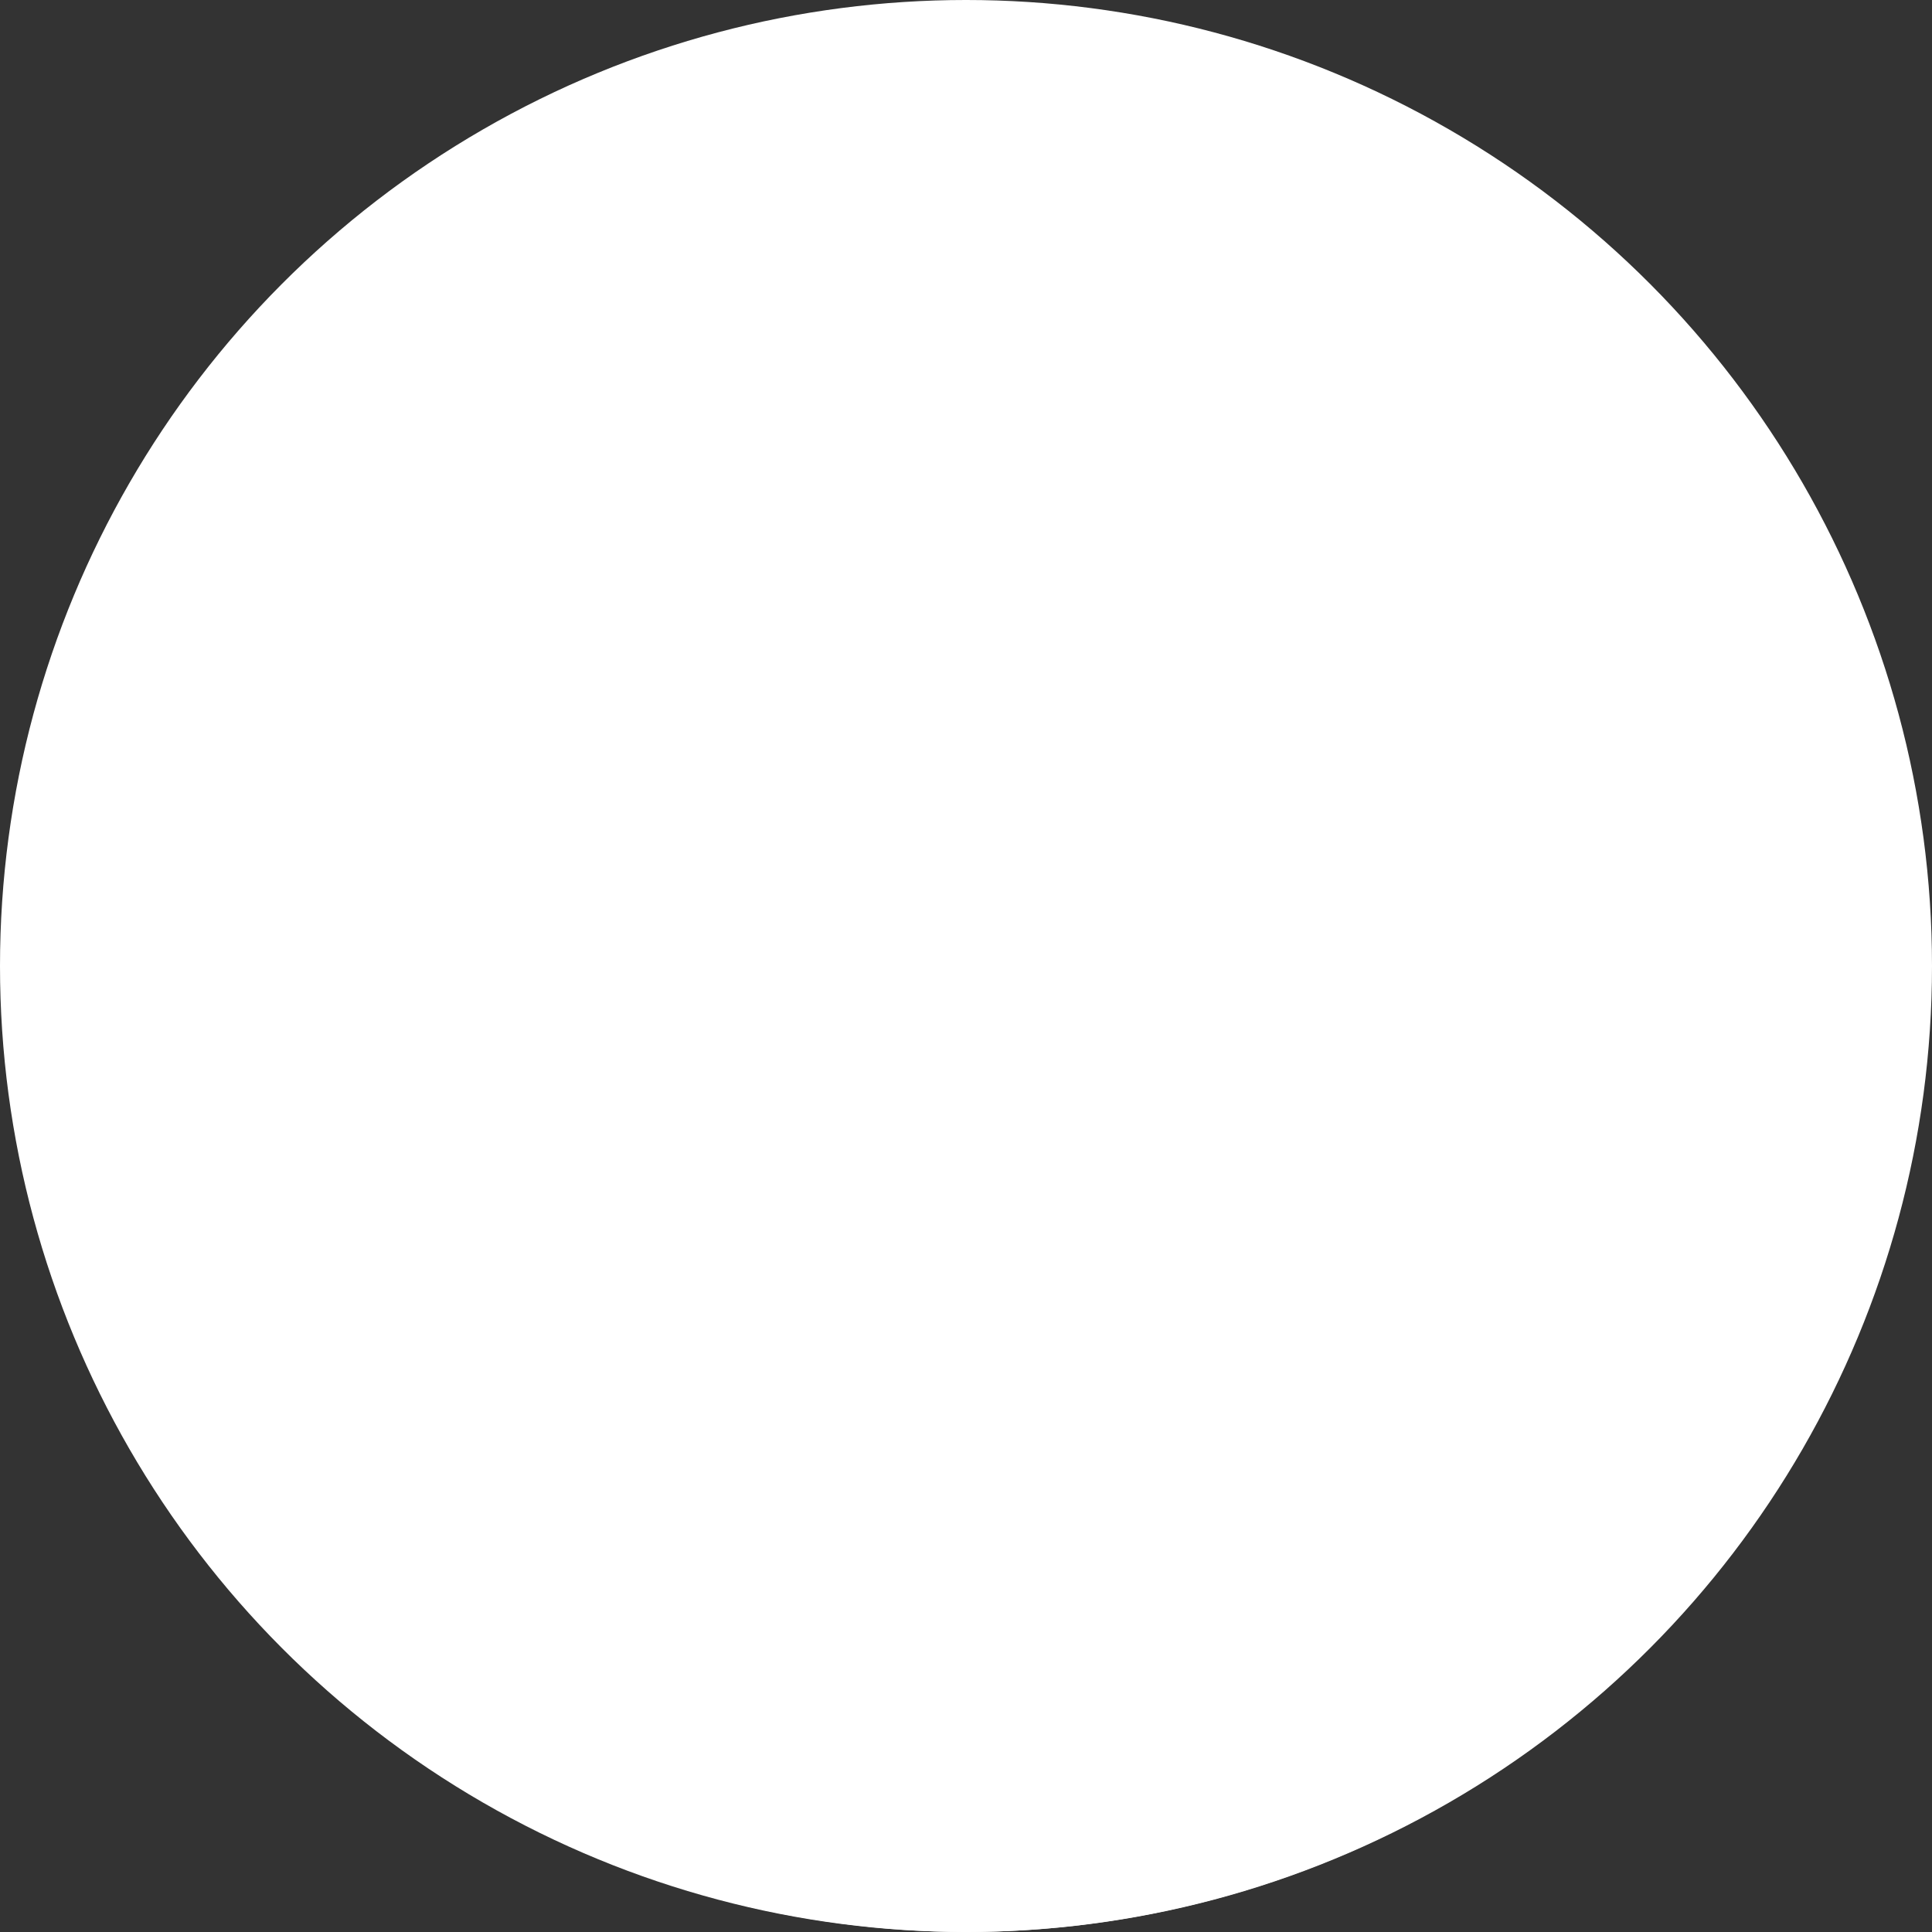 <?xml version="1.0" encoding="UTF-8" standalone="no"?>
<svg
   xmlns:dc="http://purl.org/dc/elements/1.1/"
   xmlns:cc="http://creativecommons.org/ns#"
   xmlns:rdf="http://www.w3.org/1999/02/22-rdf-syntax-ns#"
   xmlns:svg="http://www.w3.org/2000/svg"
   xmlns="http://www.w3.org/2000/svg"
   xmlns:sodipodi="http://sodipodi.sourceforge.net/DTD/sodipodi-0.dtd"
   xmlns:inkscape="http://www.inkscape.org/namespaces/inkscape"
   width="1024"
   height="1024"
   viewBox="0 0 1024 1024"
   version="1.1"
   id="svg8"
   inkscape:version="1.0.2-2 (e86c870879, 2021-01-15)"
   sodipodi:docname="clear_sweep_freesvg_white.svg">
  <rect x="0" y="0" width="1024" height="1024" fill="#333333" stroke="none"/>
  <defs
     id="defs2">
    <clipPath
       clipPathUnits="userSpaceOnUse"
       id="clipPath942">
      <path
         inkscape:connector-curvature="0"
         id="path944"
         d="m 23.705,29.953 c 13.665,6.856 1.144,22.438 -17.835,17.163 -10.137,-2.817 -0.983,1.734 -0.983,1.734 0,0 4.735,4.253 13.357,4.174 8.621,-0.08 19.263,-4.174 19.263,-4.174 L 32.301,29.938 Z"
         style="fill:#ffc938;fill-opacity:1;stroke:none;stroke-width:1px;stroke-linecap:butt;stroke-linejoin:miter;stroke-opacity:1"
         sodipodi:nodetypes="cscsccc" />
    </clipPath>
    <clipPath
       clipPathUnits="userSpaceOnUse"
       id="clipPath942-5">
      <path
         inkscape:connector-curvature="0"
         id="path944-6"
         d="m 23.705,29.953 c 13.665,6.856 1.144,22.438 -17.835,17.163 -10.137,-2.817 -0.983,1.734 -0.983,1.734 0,0 4.735,4.253 13.357,4.174 8.621,-0.08 19.263,-4.174 19.263,-4.174 L 32.301,29.938 Z"
         style="fill:#ffc938;fill-opacity:1;stroke:none;stroke-width:1px;stroke-linecap:butt;stroke-linejoin:miter;stroke-opacity:1"
         sodipodi:nodetypes="cscsccc" />
    </clipPath>
  </defs>
  <sodipodi:namedview
     id="base"
     pagecolor="#ffffff"
     bordercolor="#666666"
     borderopacity="1.0"
     inkscape:pageopacity="0.0"
     inkscape:pageshadow="2"
     inkscape:zoom="0.35"
     inkscape:cx="725.71429"
     inkscape:cy="540"
     inkscape:document-units="px"
     inkscape:current-layer="layer1"
     showgrid="false"
     units="px"
     inkscape:window-width="1920"
     inkscape:window-height="1017"
     inkscape:window-x="1912"
     inkscape:window-y="-8"
     inkscape:window-maximized="1"
     inkscape:document-rotation="0" />
  <g
     inkscape:groupmode="layer"
     id="layer1"
     inkscape:label="Layer 1">
    <circle
       style="display:inline;opacity:1;vector-effect:none;fill:#ffffff;fill-opacity:1;fill-rule:evenodd;stroke:none;stroke-width:158.817;stroke-linecap:butt;stroke-linejoin:miter;stroke-miterlimit:4;stroke-dasharray:none;stroke-dashoffset:0;stroke-opacity:1;marker:none;marker-start:none;marker-mid:none;marker-end:none;paint-order:fill markers stroke"
       id="path877-1"
       cx="512"
       cy="512"
       r="512" />
    <path
       style="display:inline;opacity:1;vector-effect:none;fill:#ffffff;fill-opacity:1;fill-rule:evenodd;stroke:none;stroke-width:126.22;stroke-linecap:butt;stroke-linejoin:miter;stroke-miterlimit:4;stroke-dasharray:none;stroke-dashoffset:0;stroke-opacity:1"
       d="m 703.65,138.7 c -11.994,-1.503 -24.257,4.141 -30.7,15.3 L 607.25,267.85 584.1,307.9 v 0.051 l -15.5,26.8 0.3,0.154 -6.45,11.2 -6.45,11.2 -83.8,-48.4 c -3.72,-2.148 -7.65,-3.448 -11.65,-3.95 -11.999,-1.505 -24.274,4.131 -30.7,15.3 l -47.5,82.5 -0.1,-0.051 C 314.793,514.455 237.604,562.442 161.9,620.052 L 250.75,951.603 A 512,512 0 0 0 512,1024 512,512 0 0 0 928,809.751 L 758.9,178.85 c -1.942,-7.907 -6.906,-15.037 -14.55,-19.45 l -29,-16.75 c -3.72,-2.148 -7.702,-3.449 -11.7,-3.95 z"
       id="path987-8"
       inkscape:connector-curvature="0" />
    <g
       transform="matrix(13.664,7.889,-7.889,13.664,480.509,-85.968)"
       id="use873-7"
       style="display:inline;fill:#ffffff;fill-opacity:1">
      <rect
         style="opacity:1;vector-effect:none;fill:#ffffff;fill-opacity:1;fill-rule:evenodd;stroke:none;stroke-width:8;stroke-linecap:butt;stroke-linejoin:miter;stroke-miterlimit:4;stroke-dasharray:none;stroke-dashoffset:0;stroke-opacity:1"
         id="rect243"
         width="6.056"
         height="15.194"
         x="18.169"
         y="5.106"
         rx="1.966"
         ry="1.966" />
      <rect
         style="opacity:1;vector-effect:none;fill:#ffffff;fill-opacity:1;fill-rule:evenodd;stroke:none;stroke-width:8;stroke-linecap:butt;stroke-linejoin:miter;stroke-miterlimit:4;stroke-dasharray:none;stroke-dashoffset:0;stroke-opacity:1"
         id="rect245"
         width="22.206"
         height="6.587"
         x="10.094"
         y="21.938"
         rx="1.966"
         ry="1.966" />
      <path
         inkscape:connector-curvature="0"
         style="opacity:1;vector-effect:none;fill:#ffffff;fill-opacity:1;fill-rule:evenodd;stroke:none;stroke-width:8;stroke-linecap:butt;stroke-linejoin:miter;stroke-miterlimit:4;stroke-dasharray:none;stroke-dashoffset:0;stroke-opacity:1"
         d="m 10.094,29.938 c -0.161,8.272 -2.877,13.351 -5.207,18.912 2.913,1.06 5.797,1.762 8.658,2.18 L 16.363,41.062 16.564,51.361 C 23.656,51.906 30.612,50.775 37.506,48.85 33.592,43.216 32.56,36.696 32.301,29.938 Z"
         id="path247" />
      <path
         clip-path="url(#clipPath942-5)"
         id="path249"
         d="m 10.094,29.938 c -0.161,8.272 -2.877,13.351 -5.207,18.912 2.913,1.06 5.797,1.762 8.658,2.18 L 16.363,41.062 16.564,51.361 C 23.656,51.906 30.612,50.775 37.506,48.85 33.592,43.216 32.56,36.696 32.301,29.938 Z"
         style="opacity:1;vector-effect:none;fill:#ffffff;fill-opacity:0.117;fill-rule:evenodd;stroke:none;stroke-width:8;stroke-linecap:butt;stroke-linejoin:miter;stroke-miterlimit:4;stroke-dasharray:none;stroke-dashoffset:0;stroke-opacity:1"
         inkscape:connector-curvature="0" />
      <path
         sodipodi:nodetypes="cscc"
         inkscape:connector-curvature="0"
         id="path251"
         d="m 21.387,6.055 c 0,0 -1.631,-0.529 -2.228,0.049 -0.541,0.524 -0.025,4.088 -0.025,4.088 0.531,-1.585 -0.565,-4.109 2.253,-4.137 z"
         style="fill:#ffffff;stroke:none;stroke-width:1px;stroke-linecap:butt;stroke-linejoin:miter;stroke-opacity:1" />
      <rect
         y="15.404"
         x="18.169"
         height="4.896"
         width="6.056"
         id="rect253"
         style="opacity:1;vector-effect:none;fill:#ffffff;fill-opacity:1;fill-rule:evenodd;stroke:none;stroke-width:8;stroke-linecap:butt;stroke-linejoin:miter;stroke-miterlimit:4;stroke-dasharray:none;stroke-dashoffset:0;stroke-opacity:1" />
    </g>
  </g>
</svg>
